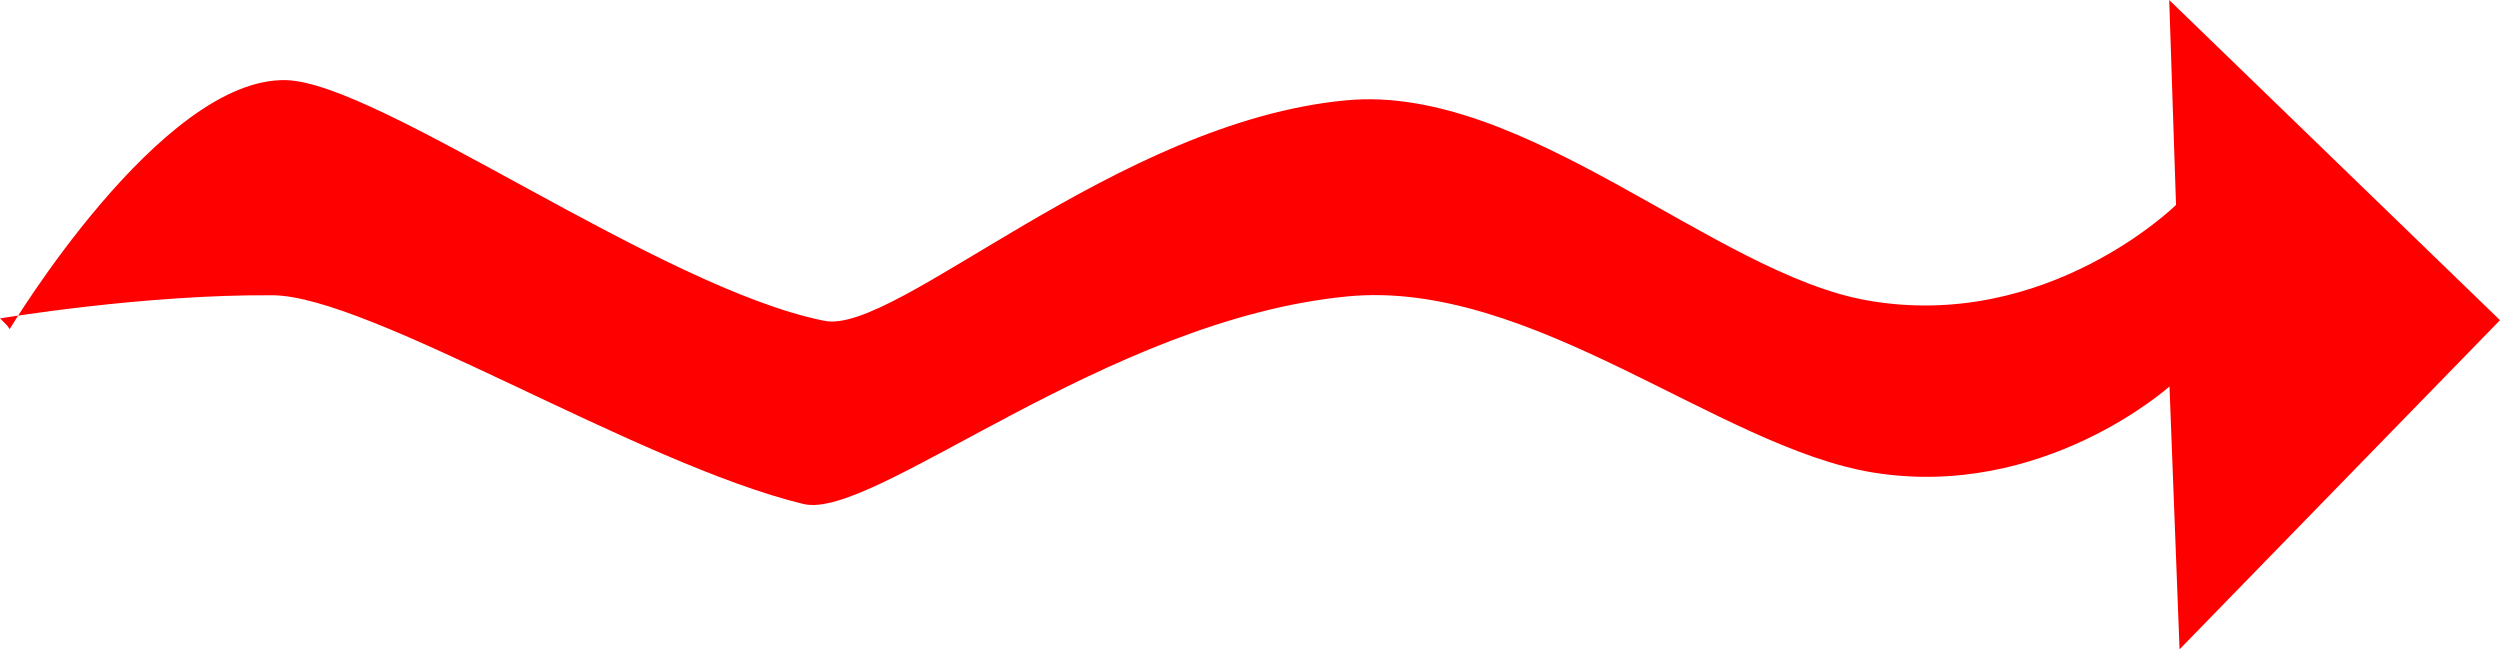 <svg version="1.1" xmlns="http://www.w3.org/2000/svg" xmlns:xlink="http://www.w3.org/1999/xlink" width="18.373" height="4.772" viewBox="0,0,18.373,4.772"><g transform="translate(-236.02,-177.708)"><g data-paper-data="{&quot;isPaintingLayer&quot;:true}" fill="#ff0000" fill-rule="nonzero" stroke="none" stroke-width="0" stroke-linecap="butt" stroke-linejoin="miter" stroke-miterlimit="10" stroke-dasharray="" stroke-dashoffset="0" style="mix-blend-mode: normal"><path d="M236.075,180.103l0.016,0.024c0,0 1.113,-1.854 2.032,-1.83c0.685,0.018 2.75,1.53 3.957,1.769c0.528,0.104 2.141,-1.464 3.836,-1.621c1.307,-0.121 2.699,1.27 3.823,1.47c1.323,0.236 2.273,-0.701 2.273,-0.701l-0.05,-1.506l2.431,2.353l-2.355,2.419l-0.074,-1.932c0,0 -0.931,0.837 -2.182,0.632c-1.128,-0.185 -2.508,-1.422 -3.856,-1.294c-1.782,0.17 -3.486,1.65 -4.001,1.526c-1.217,-0.294 -3.184,-1.528 -3.899,-1.534c-0.942,-0.008 -2.005,0.17 -2.005,0.17z"/></g></g></svg>
